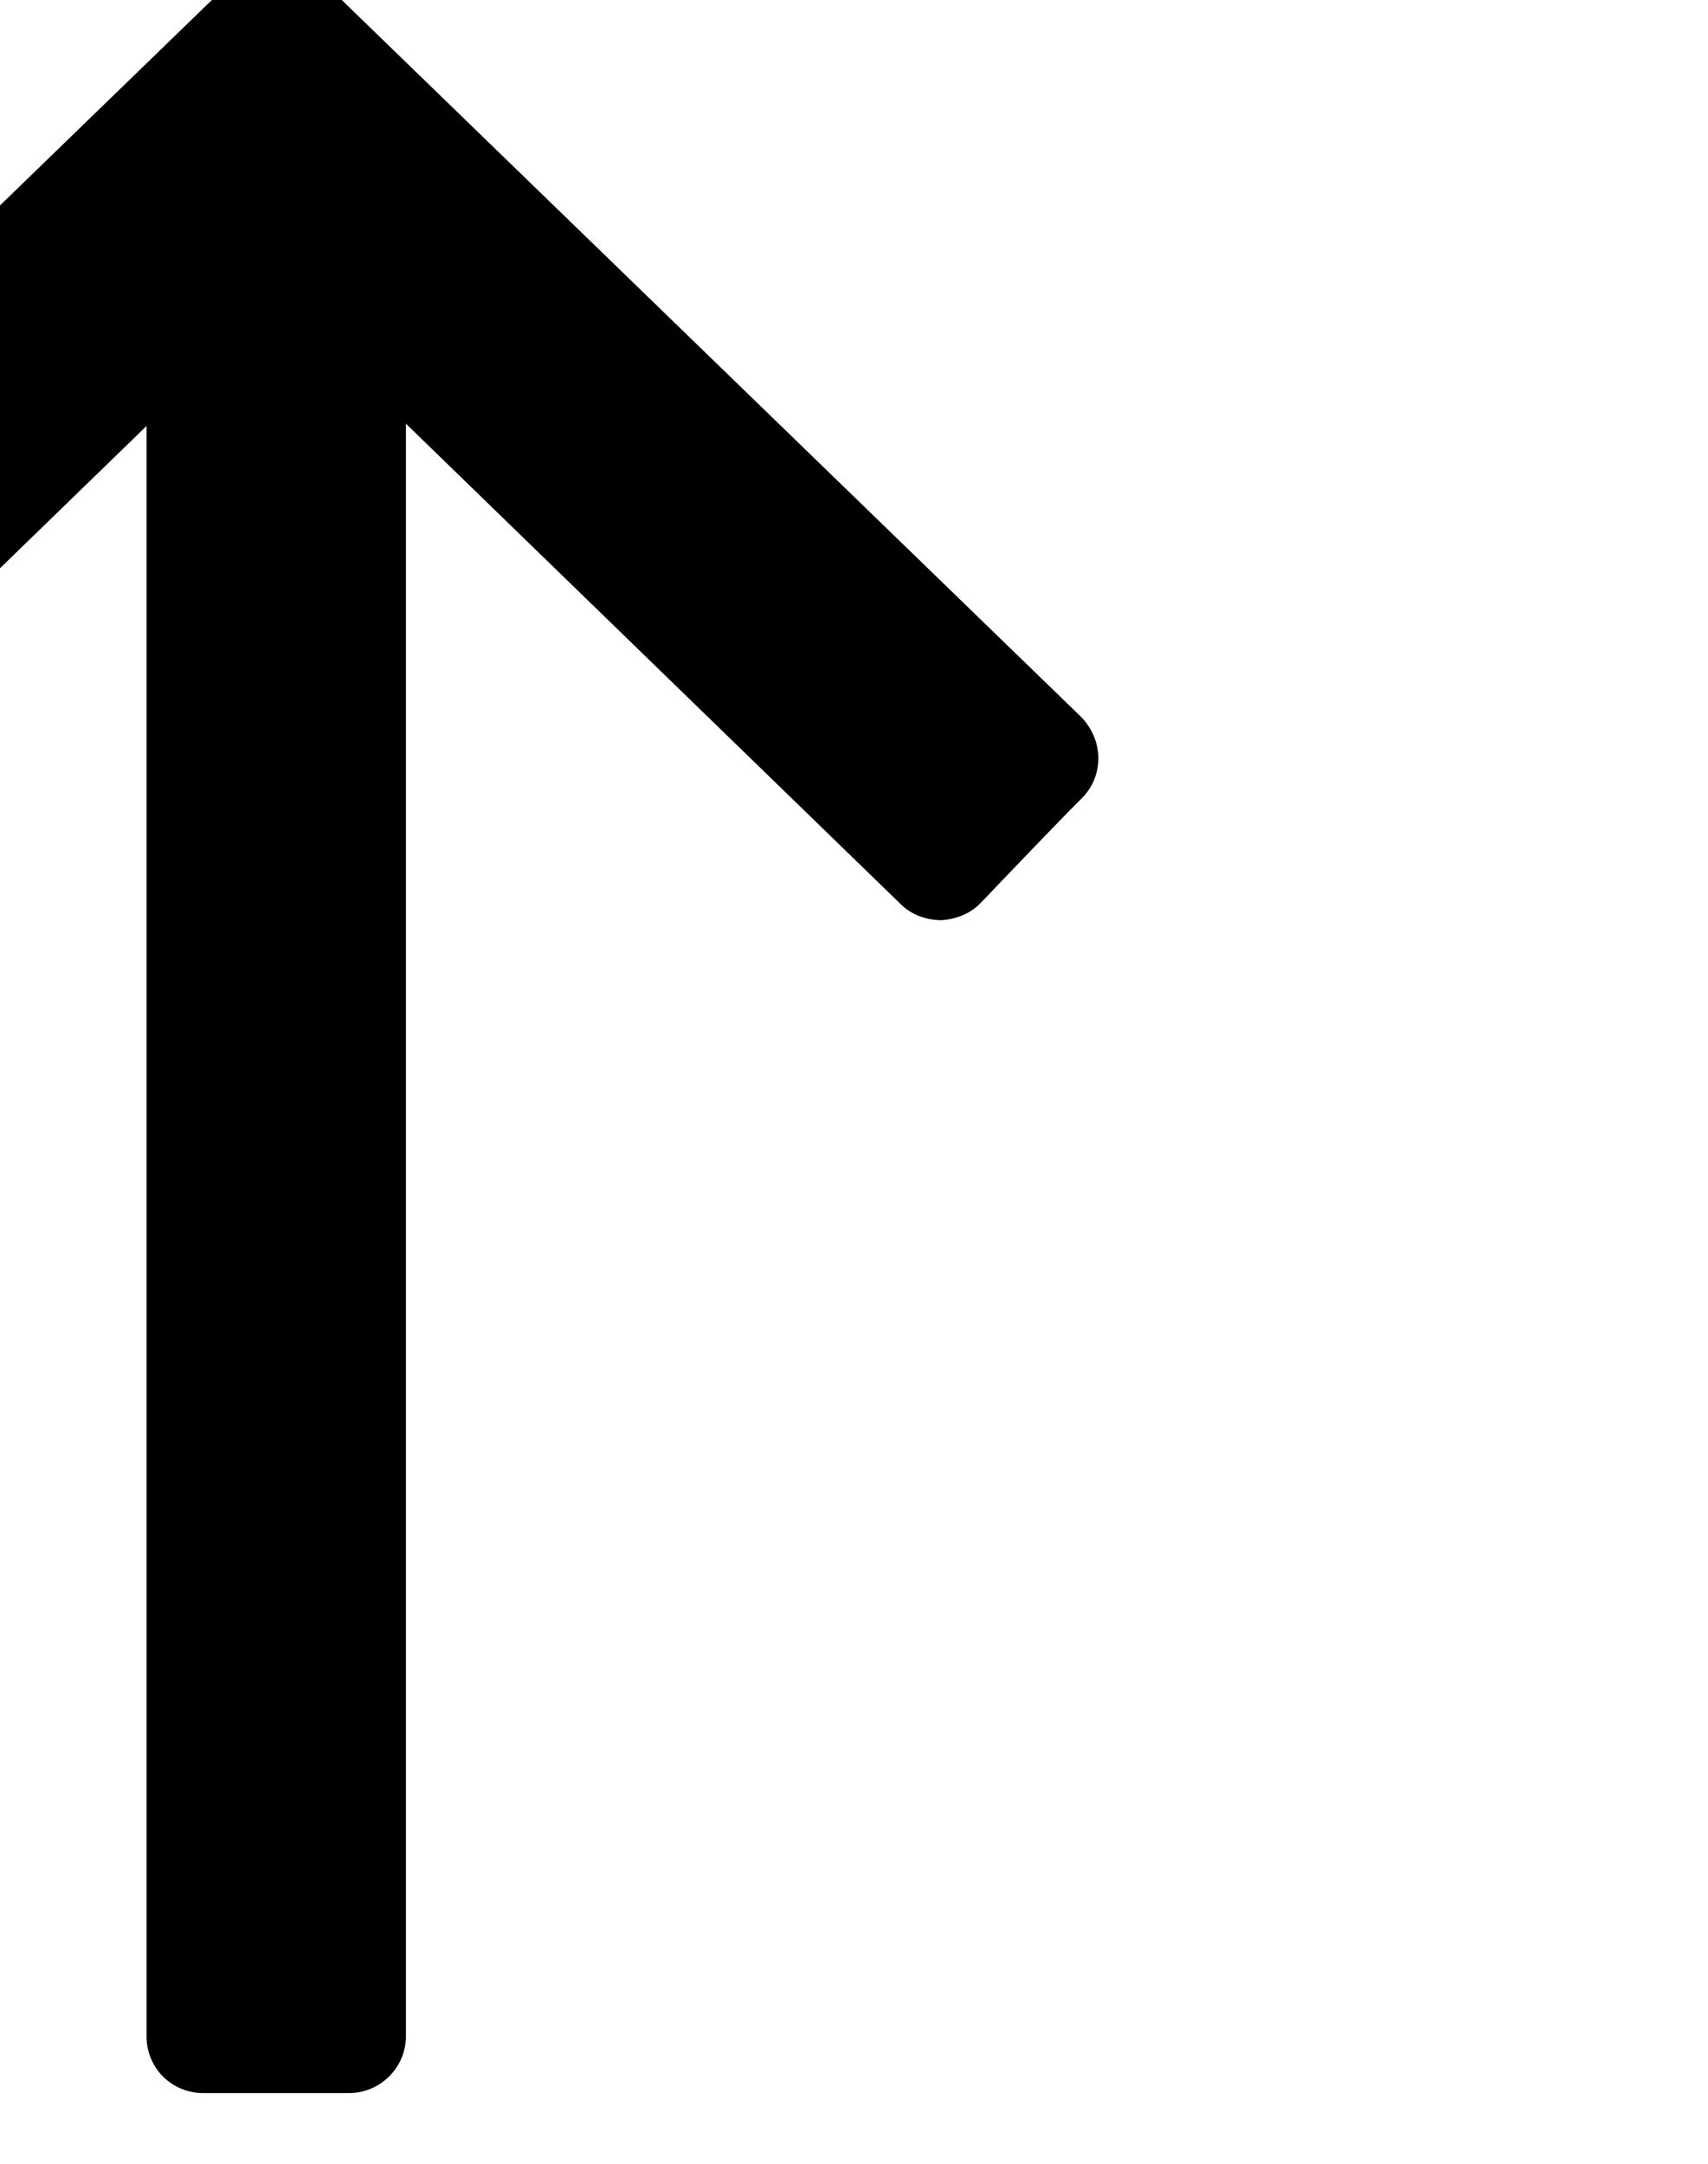 <svg viewBox="0 0 15 19" xmlns="http://www.w3.org/2000/svg" fill-rule="evenodd" clip-rule="evenodd" stroke-linejoin="round" stroke-miterlimit="2"><path d="M5027.45,1087.27C5027.5,1087.25 5027.56,1087.23 5027.63,1087.23C5027.76,1087.23 5027.89,1087.28 5027.98,1087.37C5029.24,1088.59 5033.44,1092.66 5034.69,1093.87C5034.89,1094.07 5034.9,1094.38 5034.71,1094.58C5034.44,1094.85 5034.08,1095.23 5033.82,1095.5C5033.73,1095.6 5033.6,1095.65 5033.47,1095.66C5033.33,1095.66 5033.2,1095.61 5033.11,1095.52L5028.76,1091.3L5028.76,1105.46C5028.76,1105.74 5028.53,1105.96 5028.26,1105.96C5027.88,1105.96 5027.36,1105.96 5026.98,1105.96C5026.7,1105.96 5026.48,1105.74 5026.48,1105.46L5026.48,1091.32L5022.15,1095.52C5022.05,1095.61 5021.92,1095.66 5021.79,1095.66C5021.65,1095.65 5021.53,1095.6 5021.44,1095.5C5021.17,1095.23 5020.81,1094.85 5020.55,1094.58C5020.36,1094.38 5020.36,1094.07 5020.56,1093.87C5021.81,1092.66 5026,1088.6 5027.26,1087.38C5027.31,1087.33 5027.38,1087.29 5027.45,1087.27Z" transform="matrix(1,0,0,1,-5020.41,-1087.23) matrix(6.17718e-17,-1.009,3.742,2.2911e-16,3506.8,1360.89) matrix(6.06976e-17,0.267,-0.991,1.63651e-17,1349.01,-937.234)"/></svg>